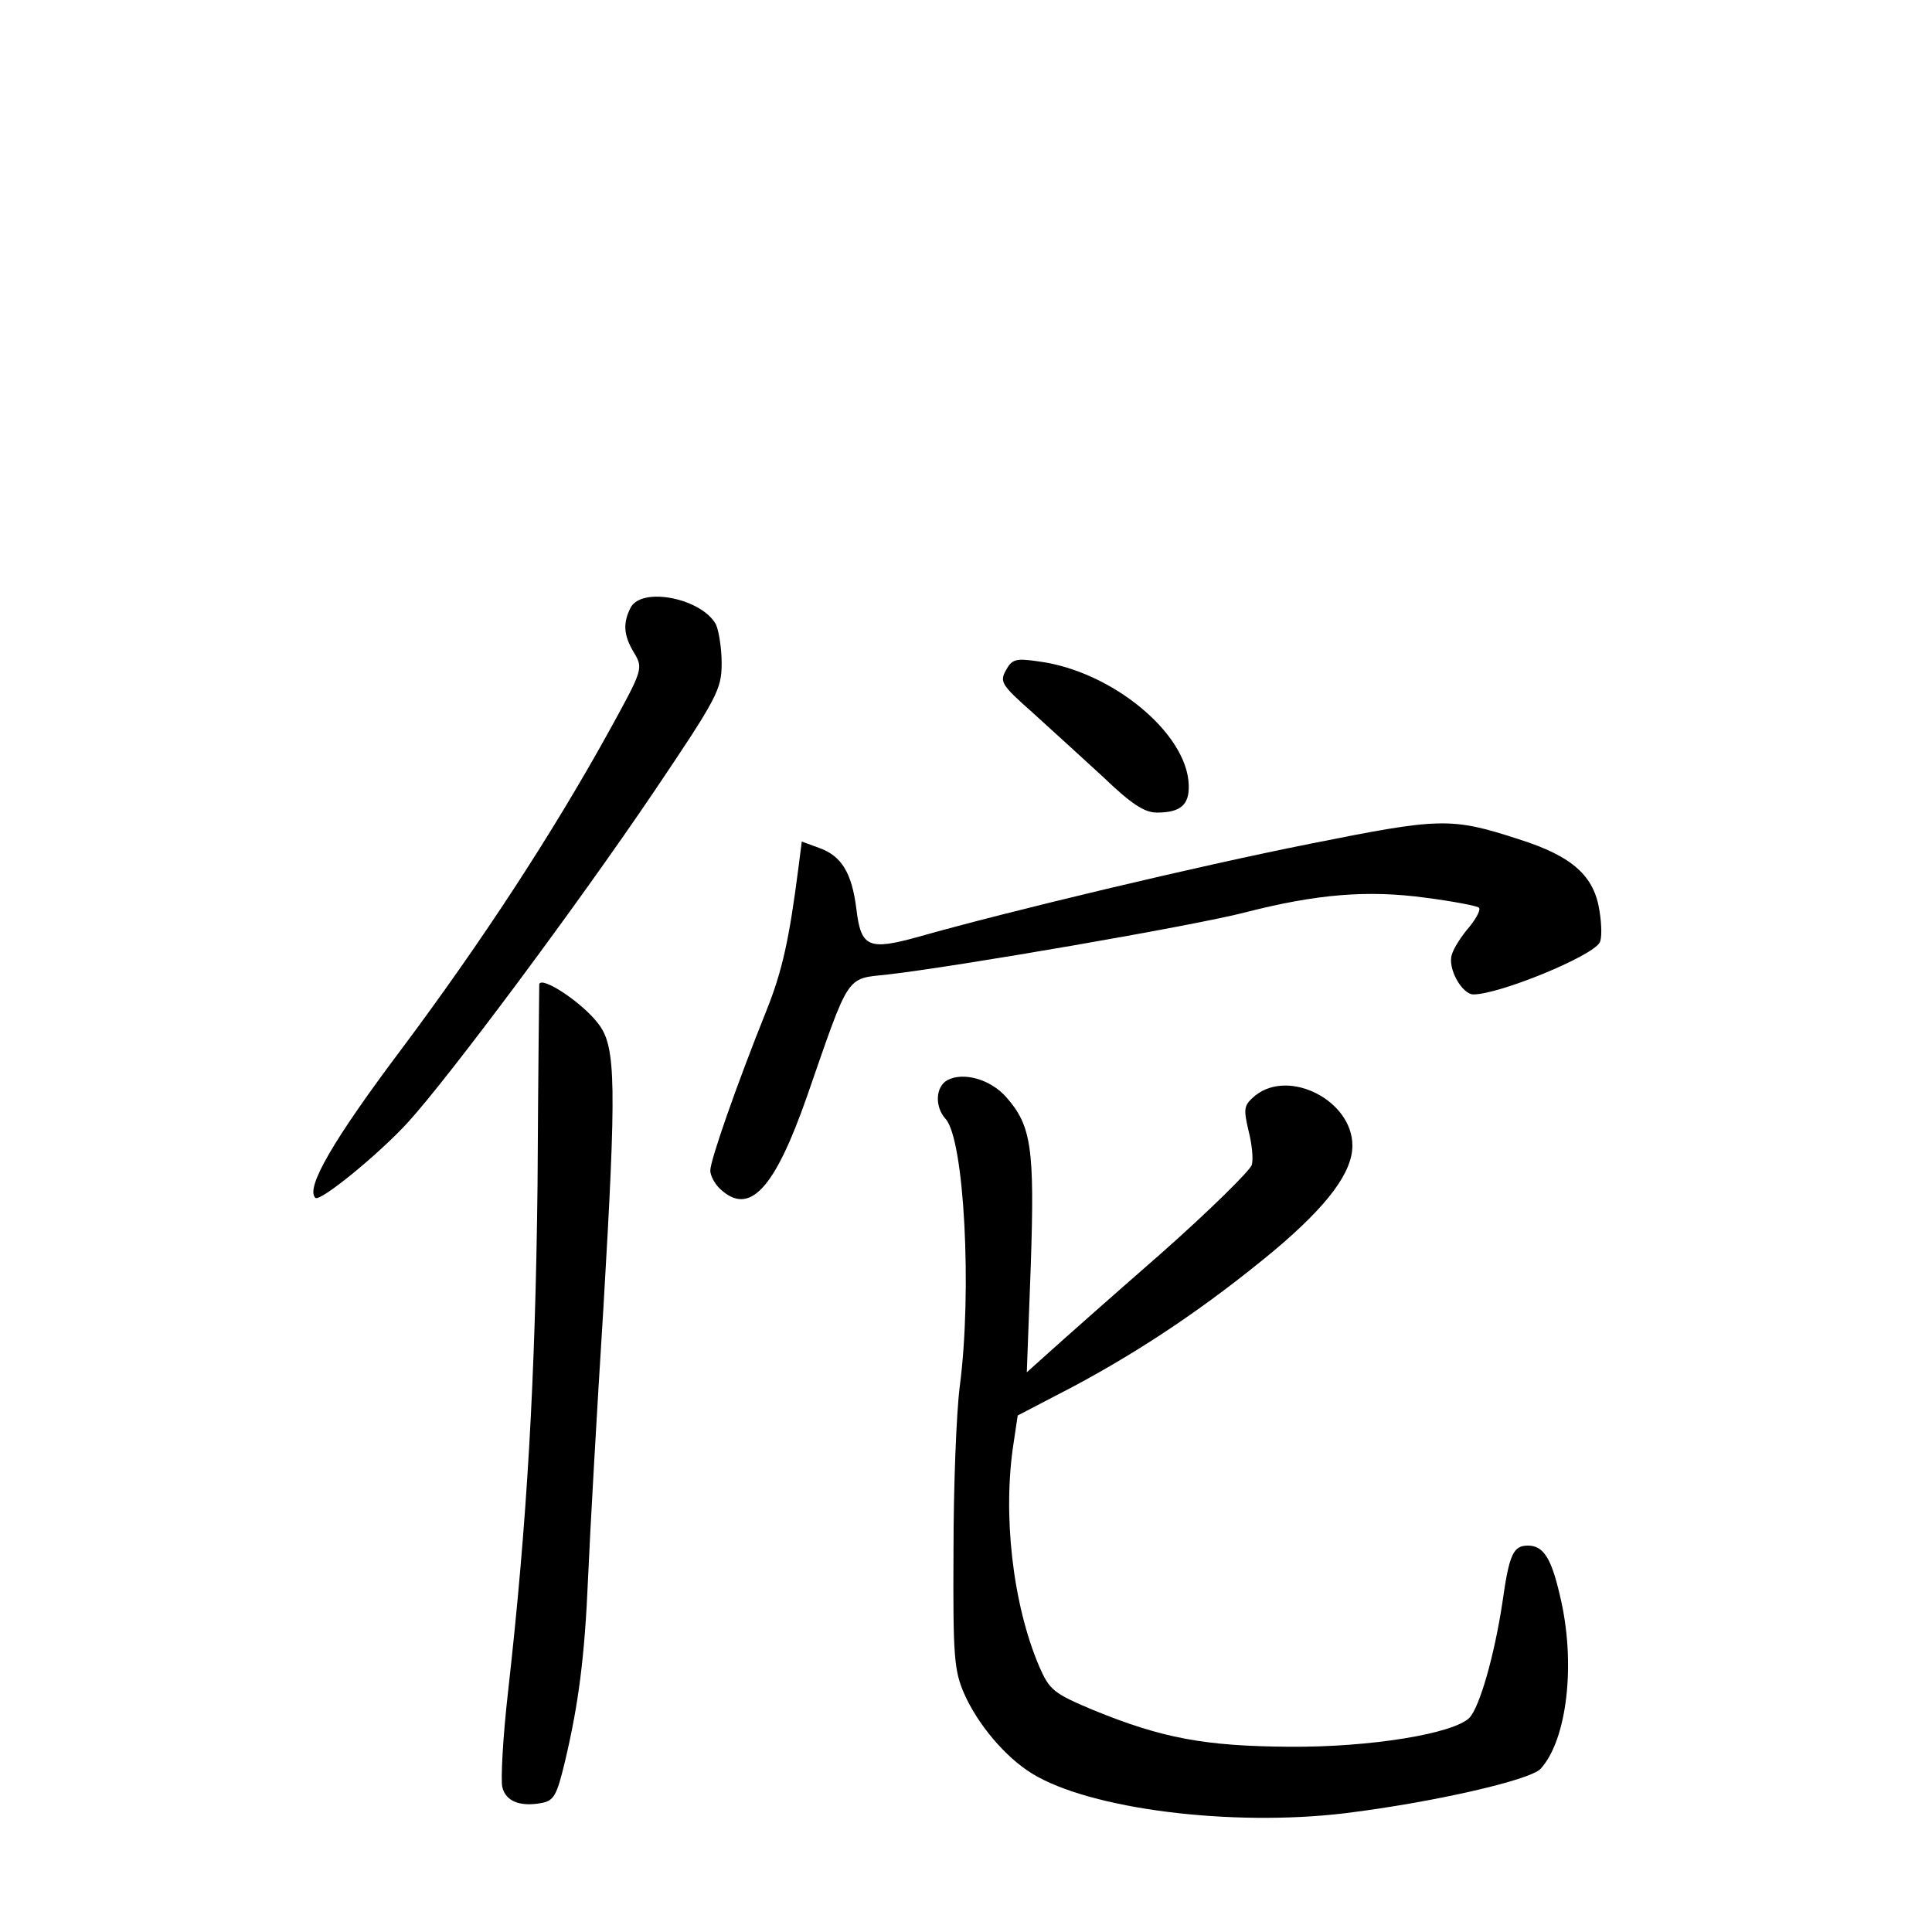 <?xml version="1.0" standalone="no"?>
<!DOCTYPE svg PUBLIC "-//W3C//DTD SVG 20010904//EN"
 "http://www.w3.org/TR/2001/REC-SVG-20010904/DTD/svg10.dtd">
<svg version="1.0" xmlns="http://www.w3.org/2000/svg"
 width="340pt" height="340pt" viewBox="0 0 340 340"
 preserveAspectRatio="xMidYMid meet">
<g transform="translate(0,340) scale(0.1,-0.1)"
fill="#000000" stroke="none">
<path d="M1110 2331 c-14 -27 -13 -49 6 -80 16 -27 15 -30 -41 -132 -103 -187
-228 -377 -366 -562 -122 -162 -172 -248 -154 -265 8 -8 113 78 163 133 73 80
300 385 433 582 112 166 119 180 119 226 0 26 -5 57 -10 68 -25 46 -130 67
-150 30z"/>
<path d="M1770 2220 c-11 -20 -7 -26 46 -73 32 -29 88 -80 125 -114 50 -48 73
-63 95 -63 42 0 57 14 56 48 -2 91 -135 201 -264 218 -41 6 -47 4 -58 -16z"/>
<path d="M2305 1915 c-196 -39 -528 -118 -690 -164 -87 -24 -100 -18 -108 50
-8 63 -26 93 -66 107 l-30 11 -6 -47 c-16 -124 -28 -180 -56 -250 -53 -132
-99 -264 -99 -282 0 -9 8 -24 18 -33 51 -47 95 0 152 163 76 219 68 207 142
215 122 14 534 85 628 109 128 33 218 40 320 26 46 -6 88 -14 92 -17 5 -2 -3
-18 -16 -34 -14 -16 -28 -38 -31 -49 -8 -24 18 -70 38 -70 45 0 207 66 222 91
4 6 4 30 0 55 -9 62 -47 97 -142 127 -120 39 -138 38 -368 -8z"/>
<path d="M949 1668 c0 -2 -2 -160 -3 -353 -4 -341 -18 -591 -52 -893 -9 -79
-13 -154 -10 -167 6 -25 31 -35 69 -28 22 4 27 14 41 72 24 101 35 184 41 326
3 72 15 285 27 475 23 390 22 457 -8 497 -28 38 -101 86 -105 71z"/>
<path d="M1667 1499 c-21 -12 -22 -47 -3 -68 33 -36 47 -303 25 -471 -6 -47
-11 -177 -11 -290 -1 -185 1 -210 19 -251 24 -54 72 -111 119 -140 102 -63
351 -94 551 -70 154 19 325 58 344 78 47 51 63 187 34 306 -15 65 -29 87 -56
87 -26 0 -33 -15 -45 -100 -14 -93 -40 -184 -58 -203 -28 -28 -174 -52 -316
-51 -150 1 -225 15 -347 65 -69 29 -76 35 -94 76 -47 110 -65 269 -45 395 l7
47 96 50 c124 66 238 143 355 240 95 80 138 138 138 185 0 79 -111 136 -171
88 -20 -17 -21 -22 -12 -61 6 -23 9 -50 6 -61 -3 -10 -75 -81 -161 -157 -87
-76 -175 -154 -196 -173 l-39 -35 7 188 c7 207 1 246 -43 296 -28 32 -76 45
-104 30z"/>
</g>
</svg>
